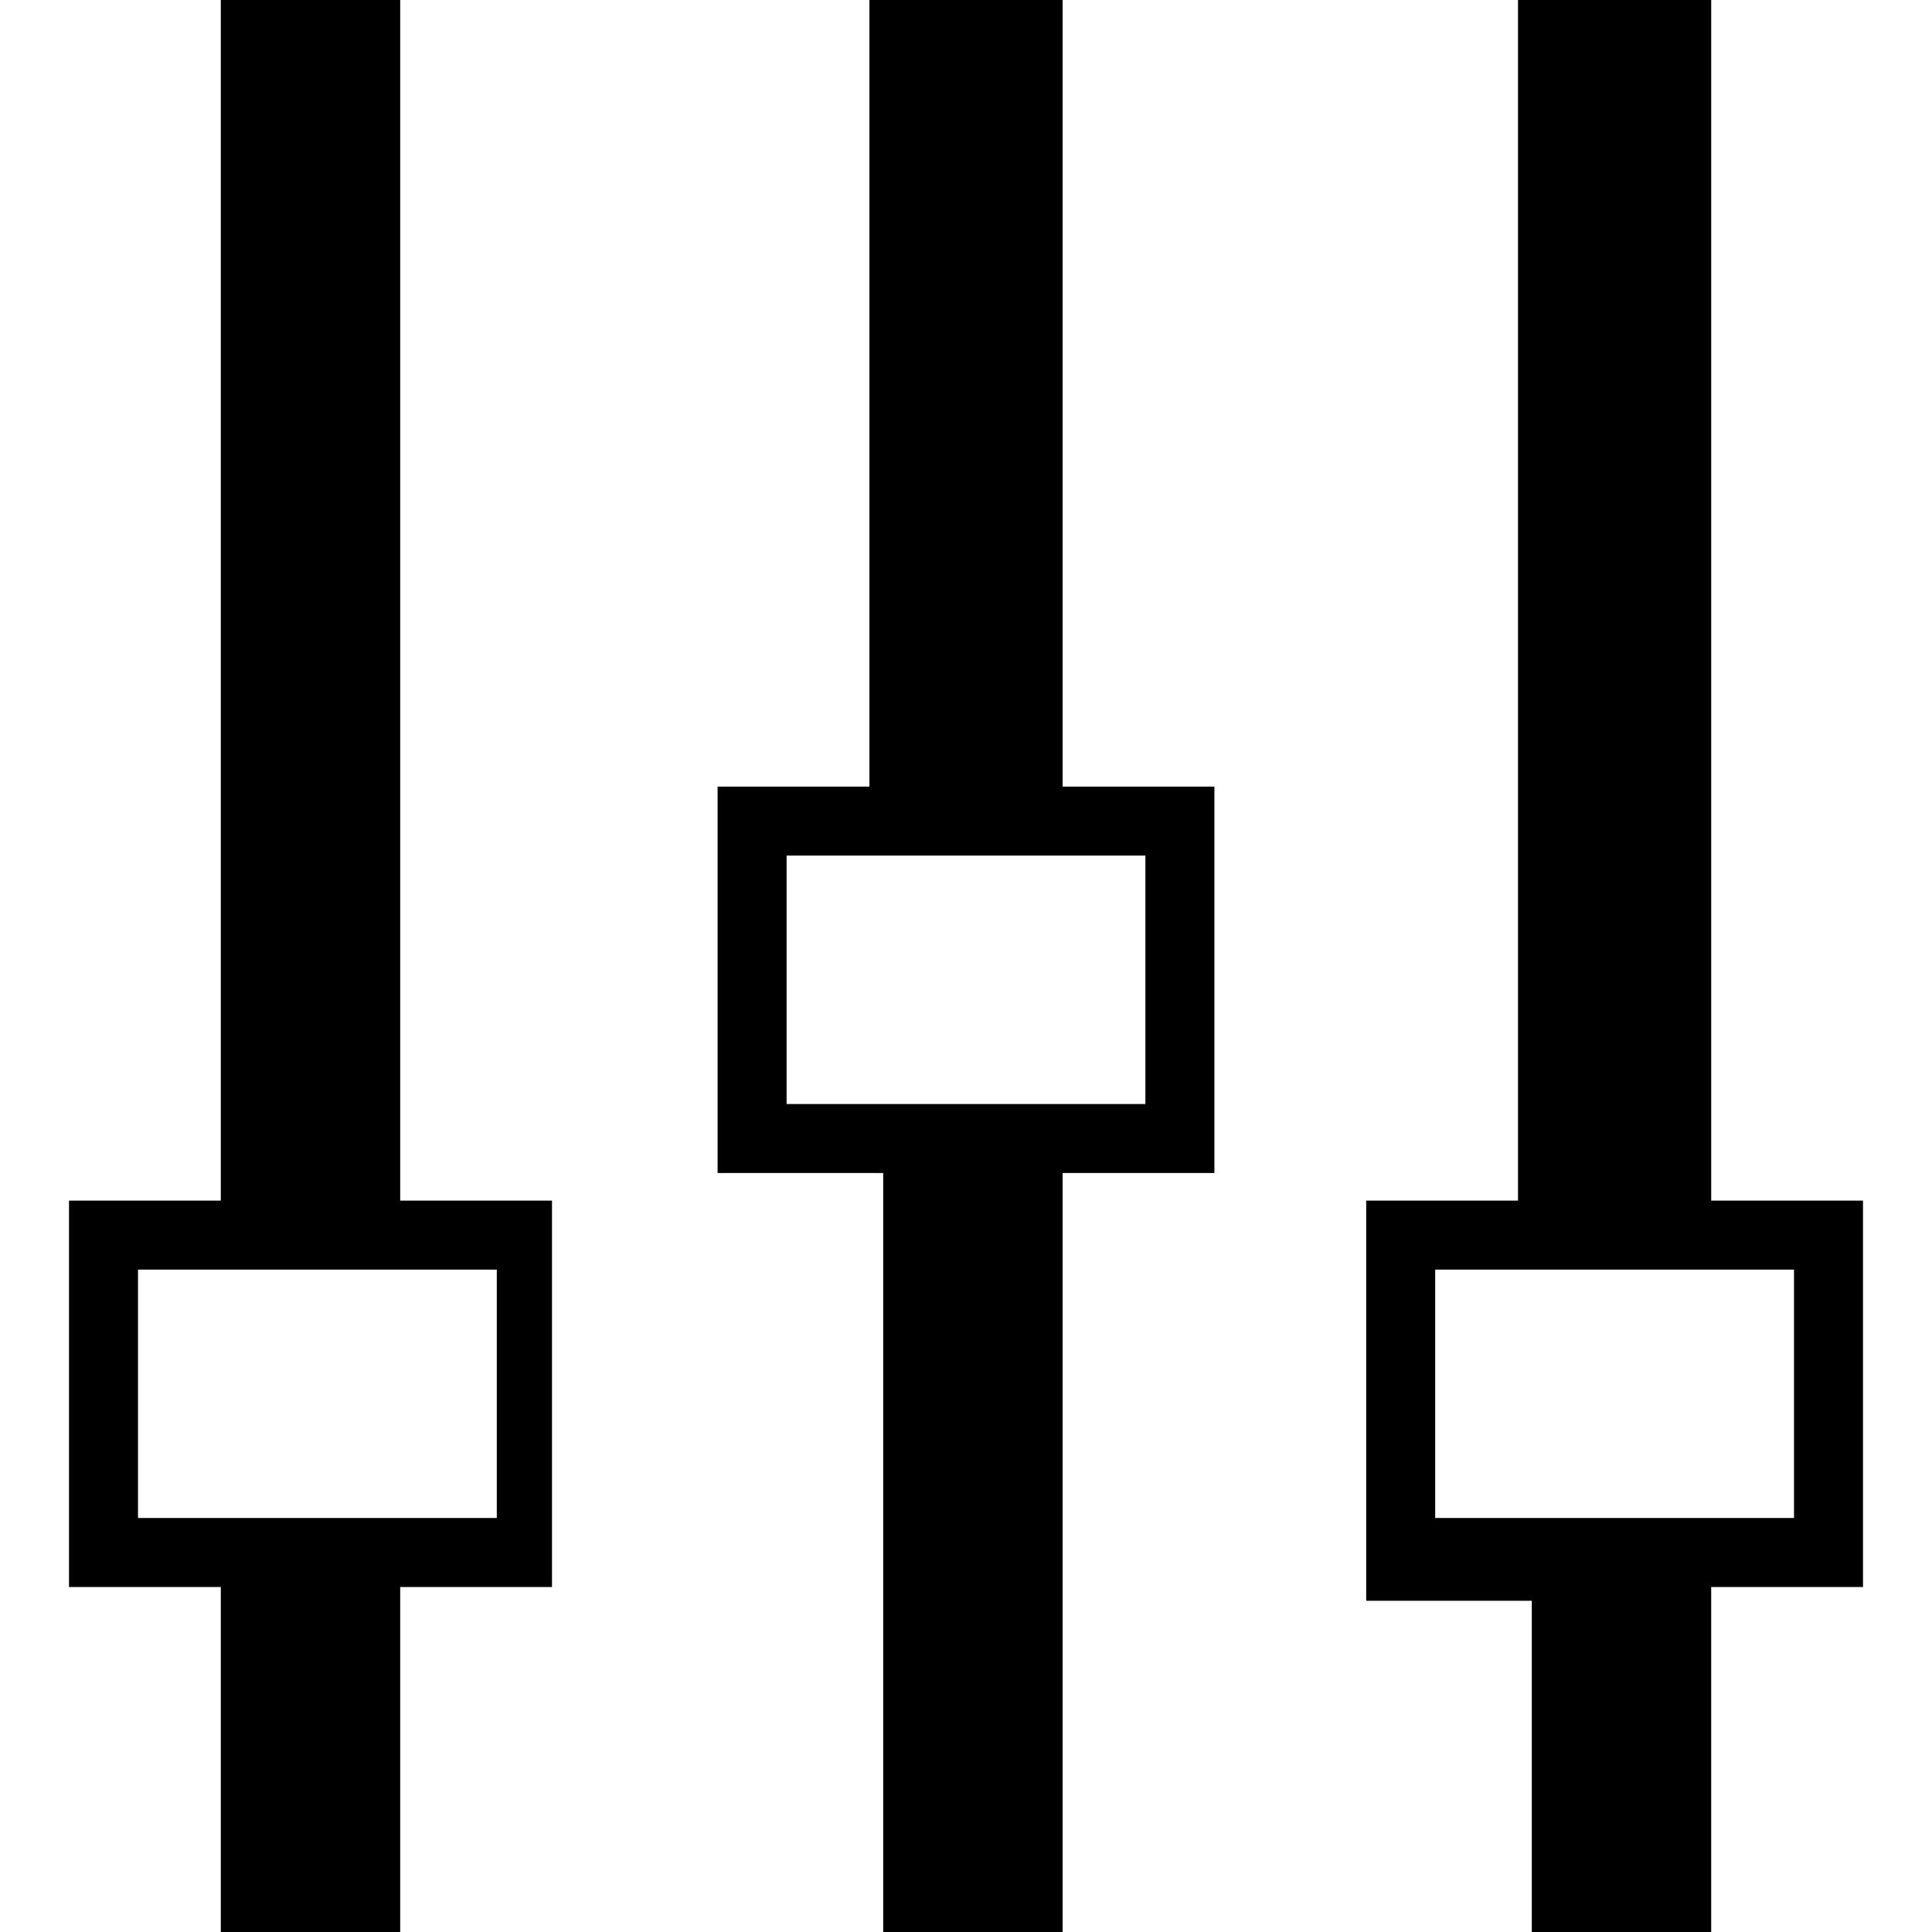 <?xml version="1.0" encoding="utf-8"?>

<!--
 ~   Copyright (c) WSO2 Inc. (http://wso2.com) All Rights Reserved.
 ~
 ~   Licensed under the Apache License, Version 2.0 (the "License");
 ~   you may not use this file except in compliance with the License.
 ~   You may obtain a copy of the License at
 ~
 ~        http://www.apache.org/licenses/LICENSE-2.0
 ~
 ~   Unless required by applicable law or agreed to in writing, software
 ~   distributed under the License is distributed on an "AS IS" BASIS,
 ~   WITHOUT WARRANTIES OR CONDITIONS OF ANY KIND, either express or implied.
 ~   See the License for the specific language governing permissions and
 ~   limitations under the License.
-->

<svg version="1.1" id="configarations" xmlns="http://www.w3.org/2000/svg" xmlns:xlink="http://www.w3.org/1999/xlink" x="0px" y="0px"
	 viewBox="0 0 14 14" style="enable-background:new 0 0 14 14;" xml:space="preserve">
<path d="M10.4,9.2V11H13V9.2H10.4z M1,9.2V11h2.6V9.2H1z M5.7,6.2V8h2.6V6.2H5.7z M11.1,0h1.3v8.7h1.1v2.8h-1.1V14h-1.3v-2.4H9.9
	V8.7h1.1V0z M6.4,0h1.3v5.7h1.1v2.8H7.7V14H6.4V8.5H5.2V5.7h1.1V0z M1.6,0h1.3v8.7h1.1v2.8H2.9V14H1.6v-2.5H0.5V8.7h1.1V0z"/>
</svg>
